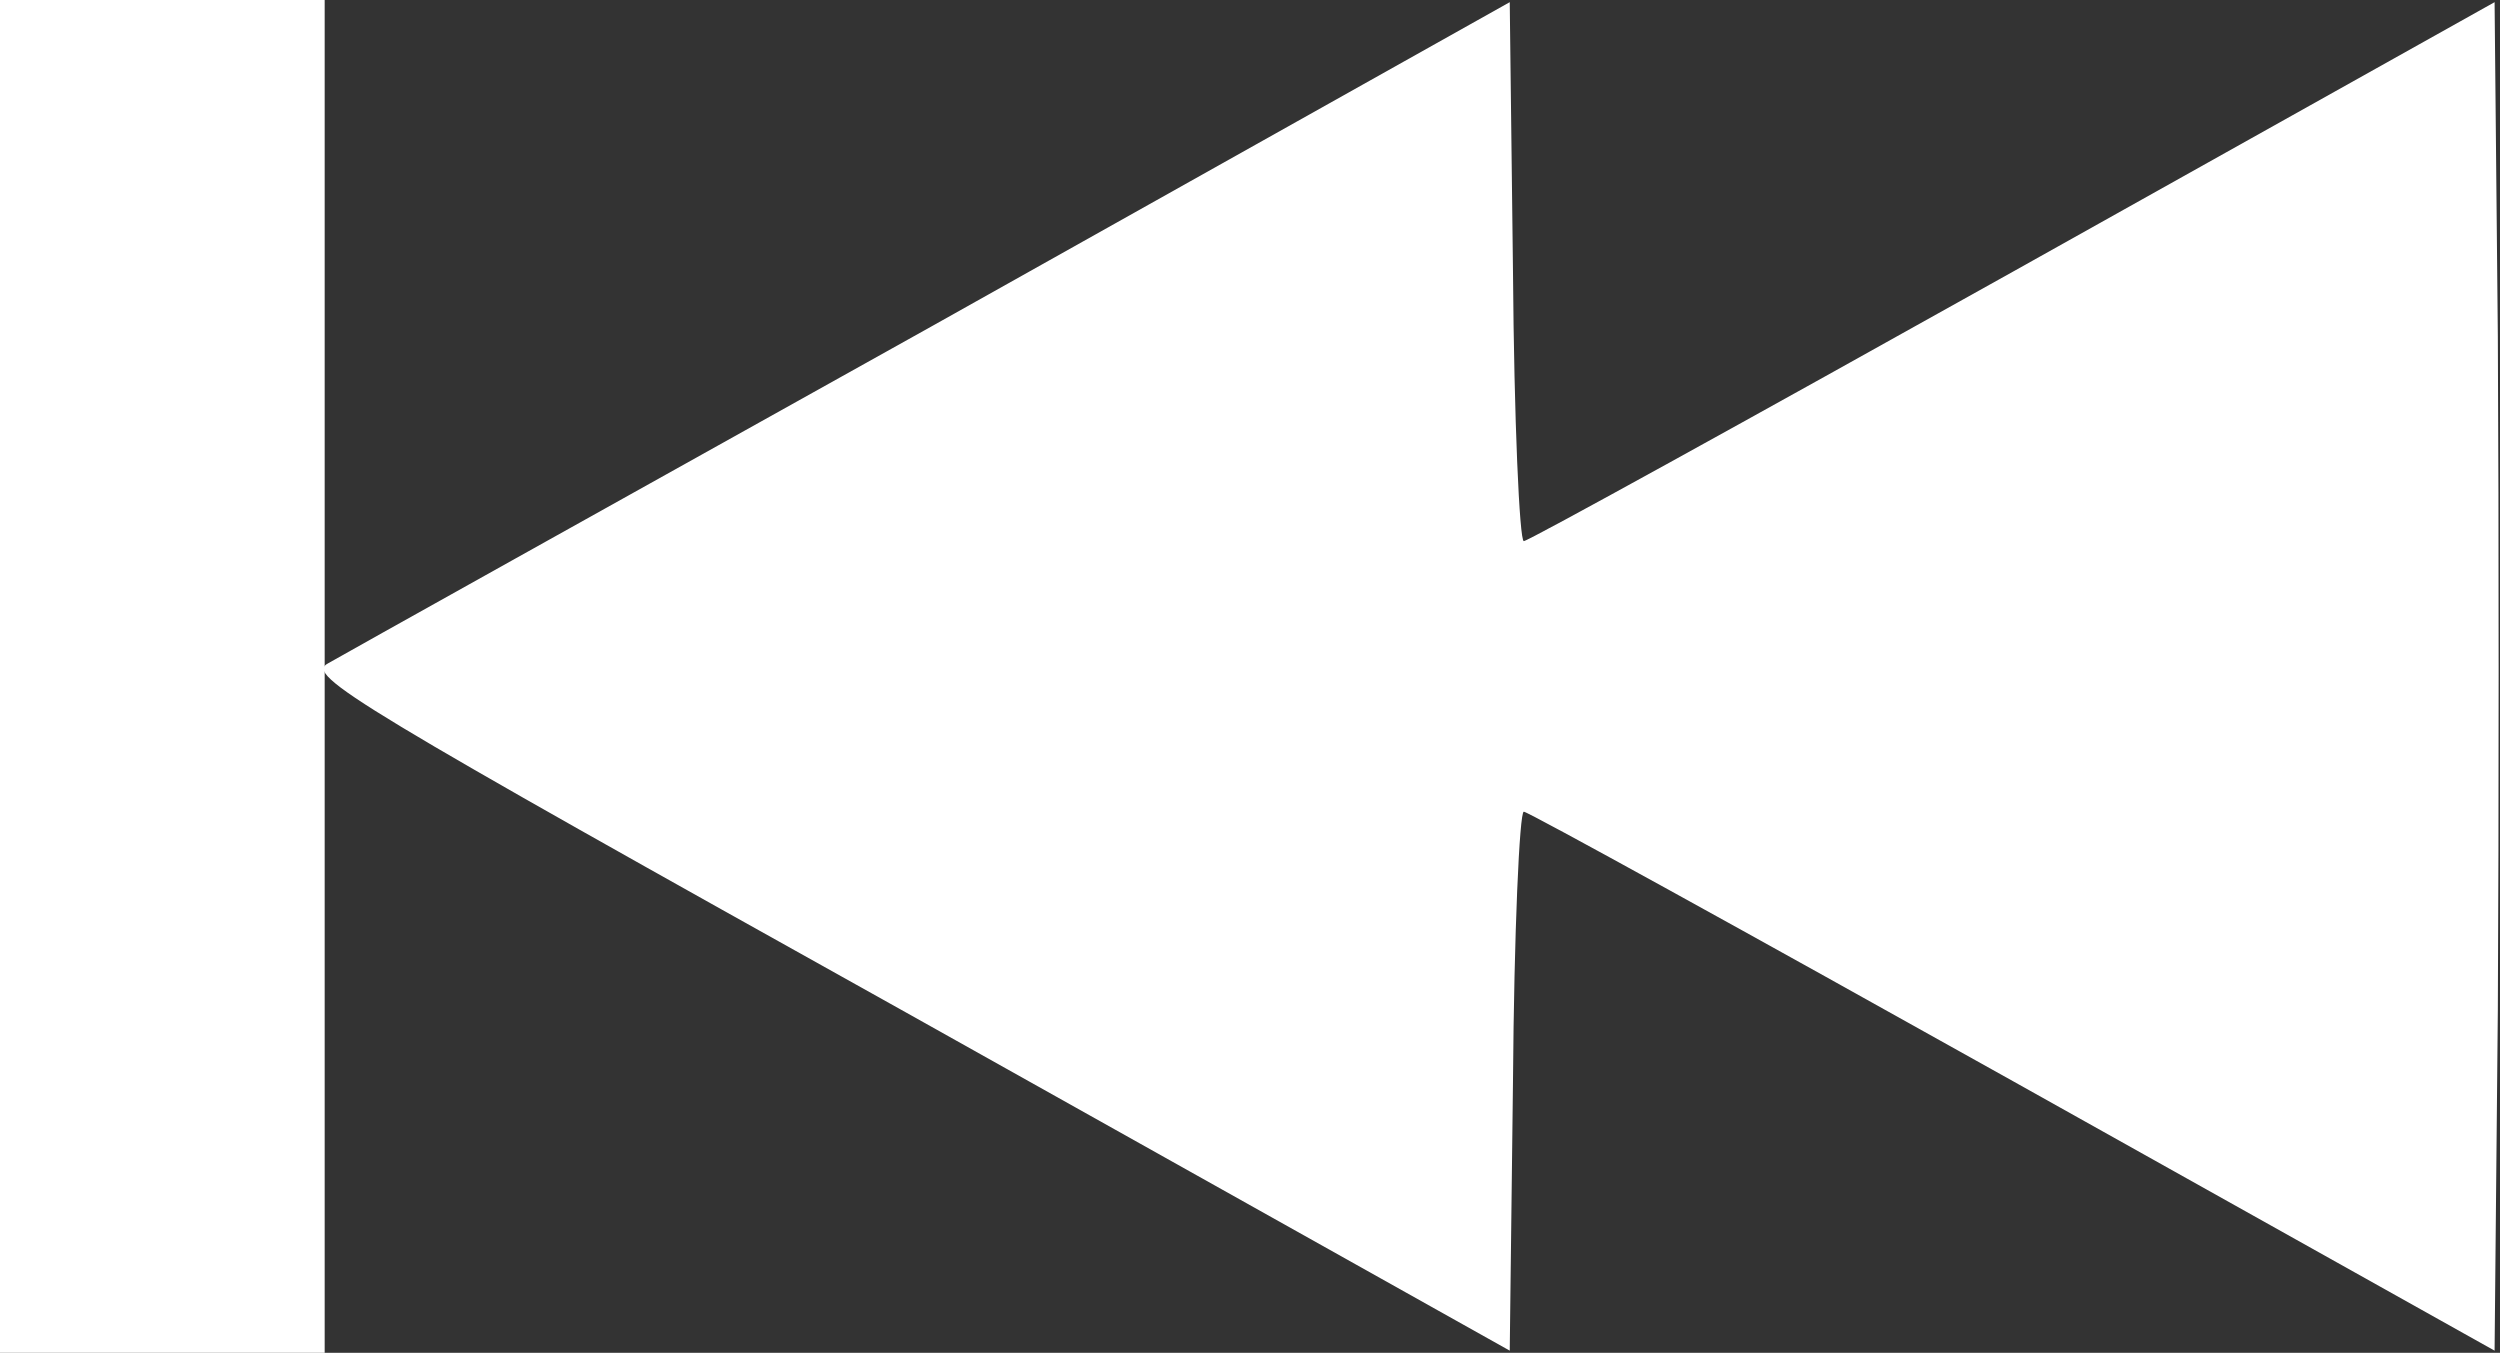 <?xml version="1.0" standalone="no"?>
<!DOCTYPE svg PUBLIC "-//W3C//DTD SVG 20010904//EN"
 "http://www.w3.org/TR/2001/REC-SVG-20010904/DTD/svg10.dtd">
<svg version="1.0" xmlns="http://www.w3.org/2000/svg"
 width="231pt" height="125pt" viewBox="0 0 231 125"
 preserveAspectRatio="xMidYMid meet">
<rect x="0" y="0" width="231" height="125" fill="#333333" stroke="none"/>
<g transform="translate(0,0) scale(1,1)"
fill="#FFFFFF" stroke="none">
<path d="M0 0 l15 -132.5,15 0,0 132.5,0 132.5,-15 0,-15 0,0 -132.5z"/>
</g>
<g transform="translate(28,125) scale(0.1,-0.1)"
fill="#FFFFFF" stroke="none">
<path d="M580 948 c-294 -164, -545 -304, -557 -311, -21 -11, 24 -38, 535 -323
l557 -312,3 249 c1 137,6 249,10 249,4 0,207 -112,452 -249 l445 -249, 3 315
c1 173, 1 453, 0 622 l-3 309, -445 -249 c-245 -137, -448 -249, -452 -249, -4 0, -9
112, -10 249, l-3 249, -535 -300z"/>
</g>
</svg>
